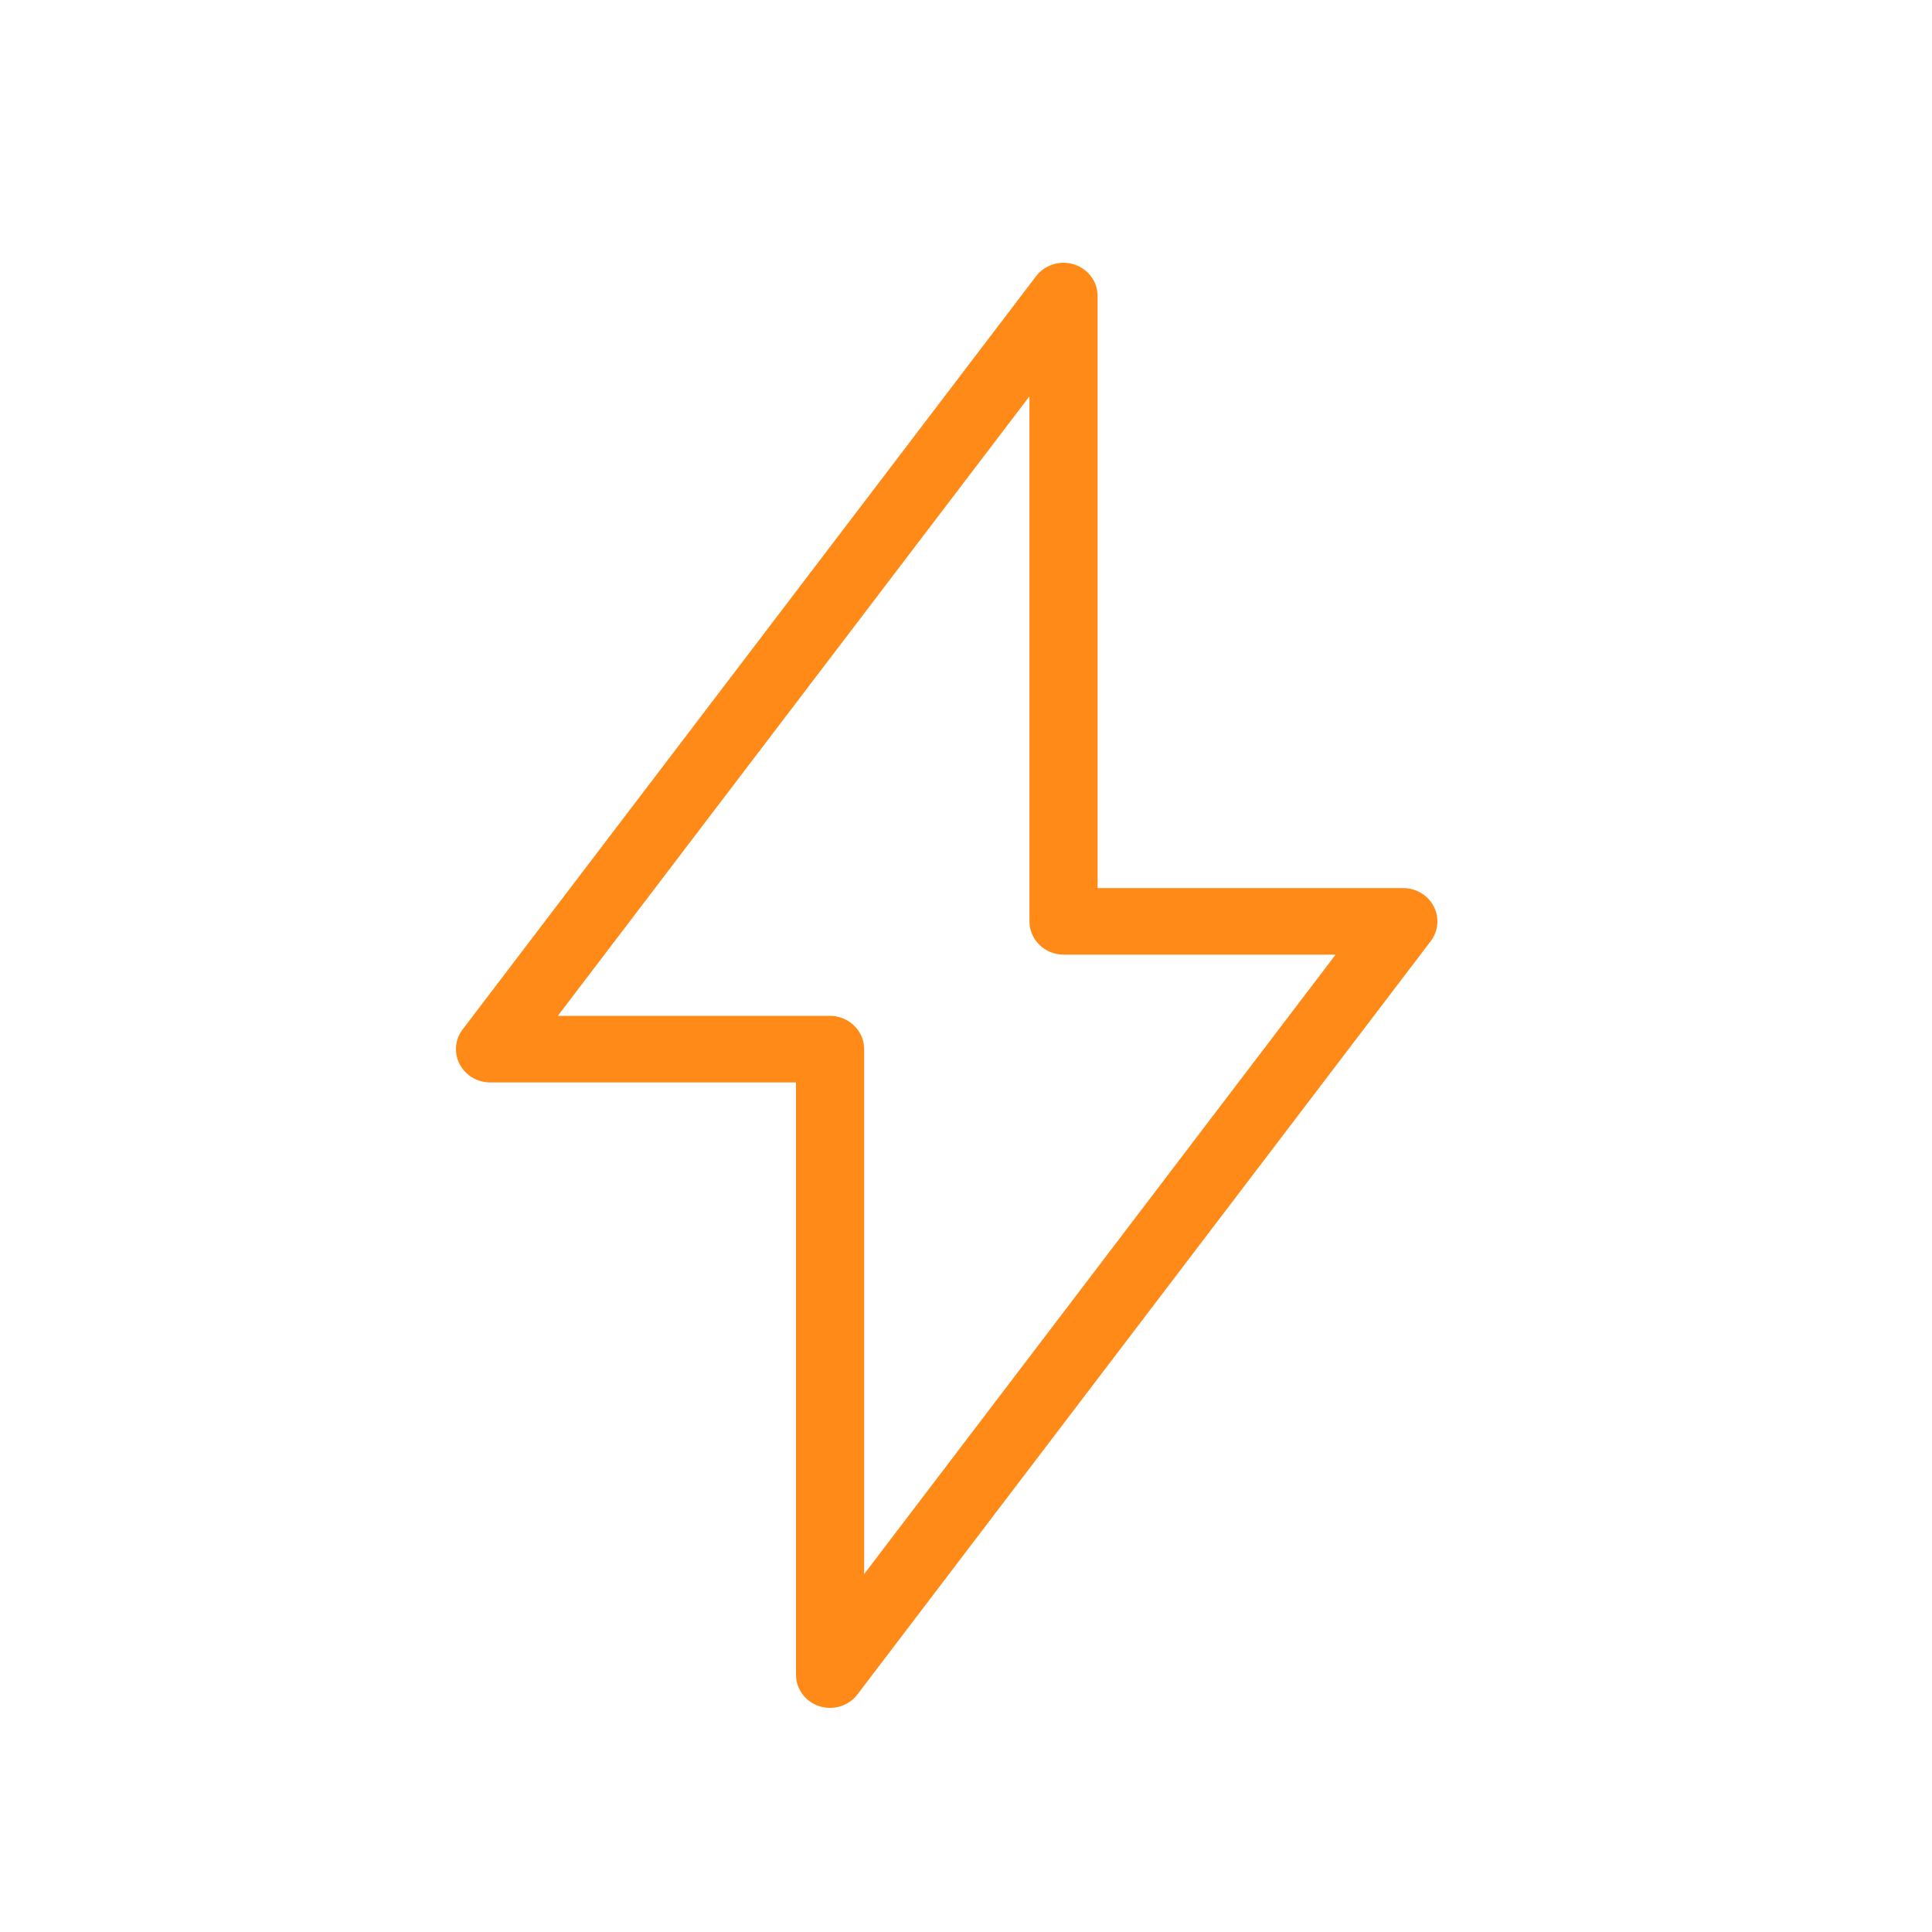 <svg width="50" height="50" viewBox="0 0 50 50" fill="none" xmlns="http://www.w3.org/2000/svg">
<path d="M27.502 7C27.292 7.007 27.098 7.106 26.973 7.269L12.134 26.76C11.98 26.962 11.957 27.229 12.074 27.451C12.192 27.674 12.429 27.814 12.688 27.813H20.8V43.334C20.797 43.621 20.986 43.876 21.267 43.967C21.549 44.056 21.859 43.961 22.033 43.728L36.867 24.237C37.02 24.037 37.042 23.77 36.926 23.547C36.81 23.325 36.575 23.184 36.318 23.184H28.206V7.663C28.207 7.484 28.133 7.312 28 7.187C27.866 7.063 27.687 6.995 27.502 7L27.502 7ZM26.842 9.664V23.842C26.842 24.017 26.912 24.186 27.04 24.309C27.167 24.435 27.341 24.504 27.522 24.506H34.969L22.164 41.331V27.15C22.163 26.787 21.859 26.493 21.484 26.491H14.032L26.842 9.664Z" fill="#FF8A17" stroke="#FF8A17" stroke-width="0.4"/>
</svg>
